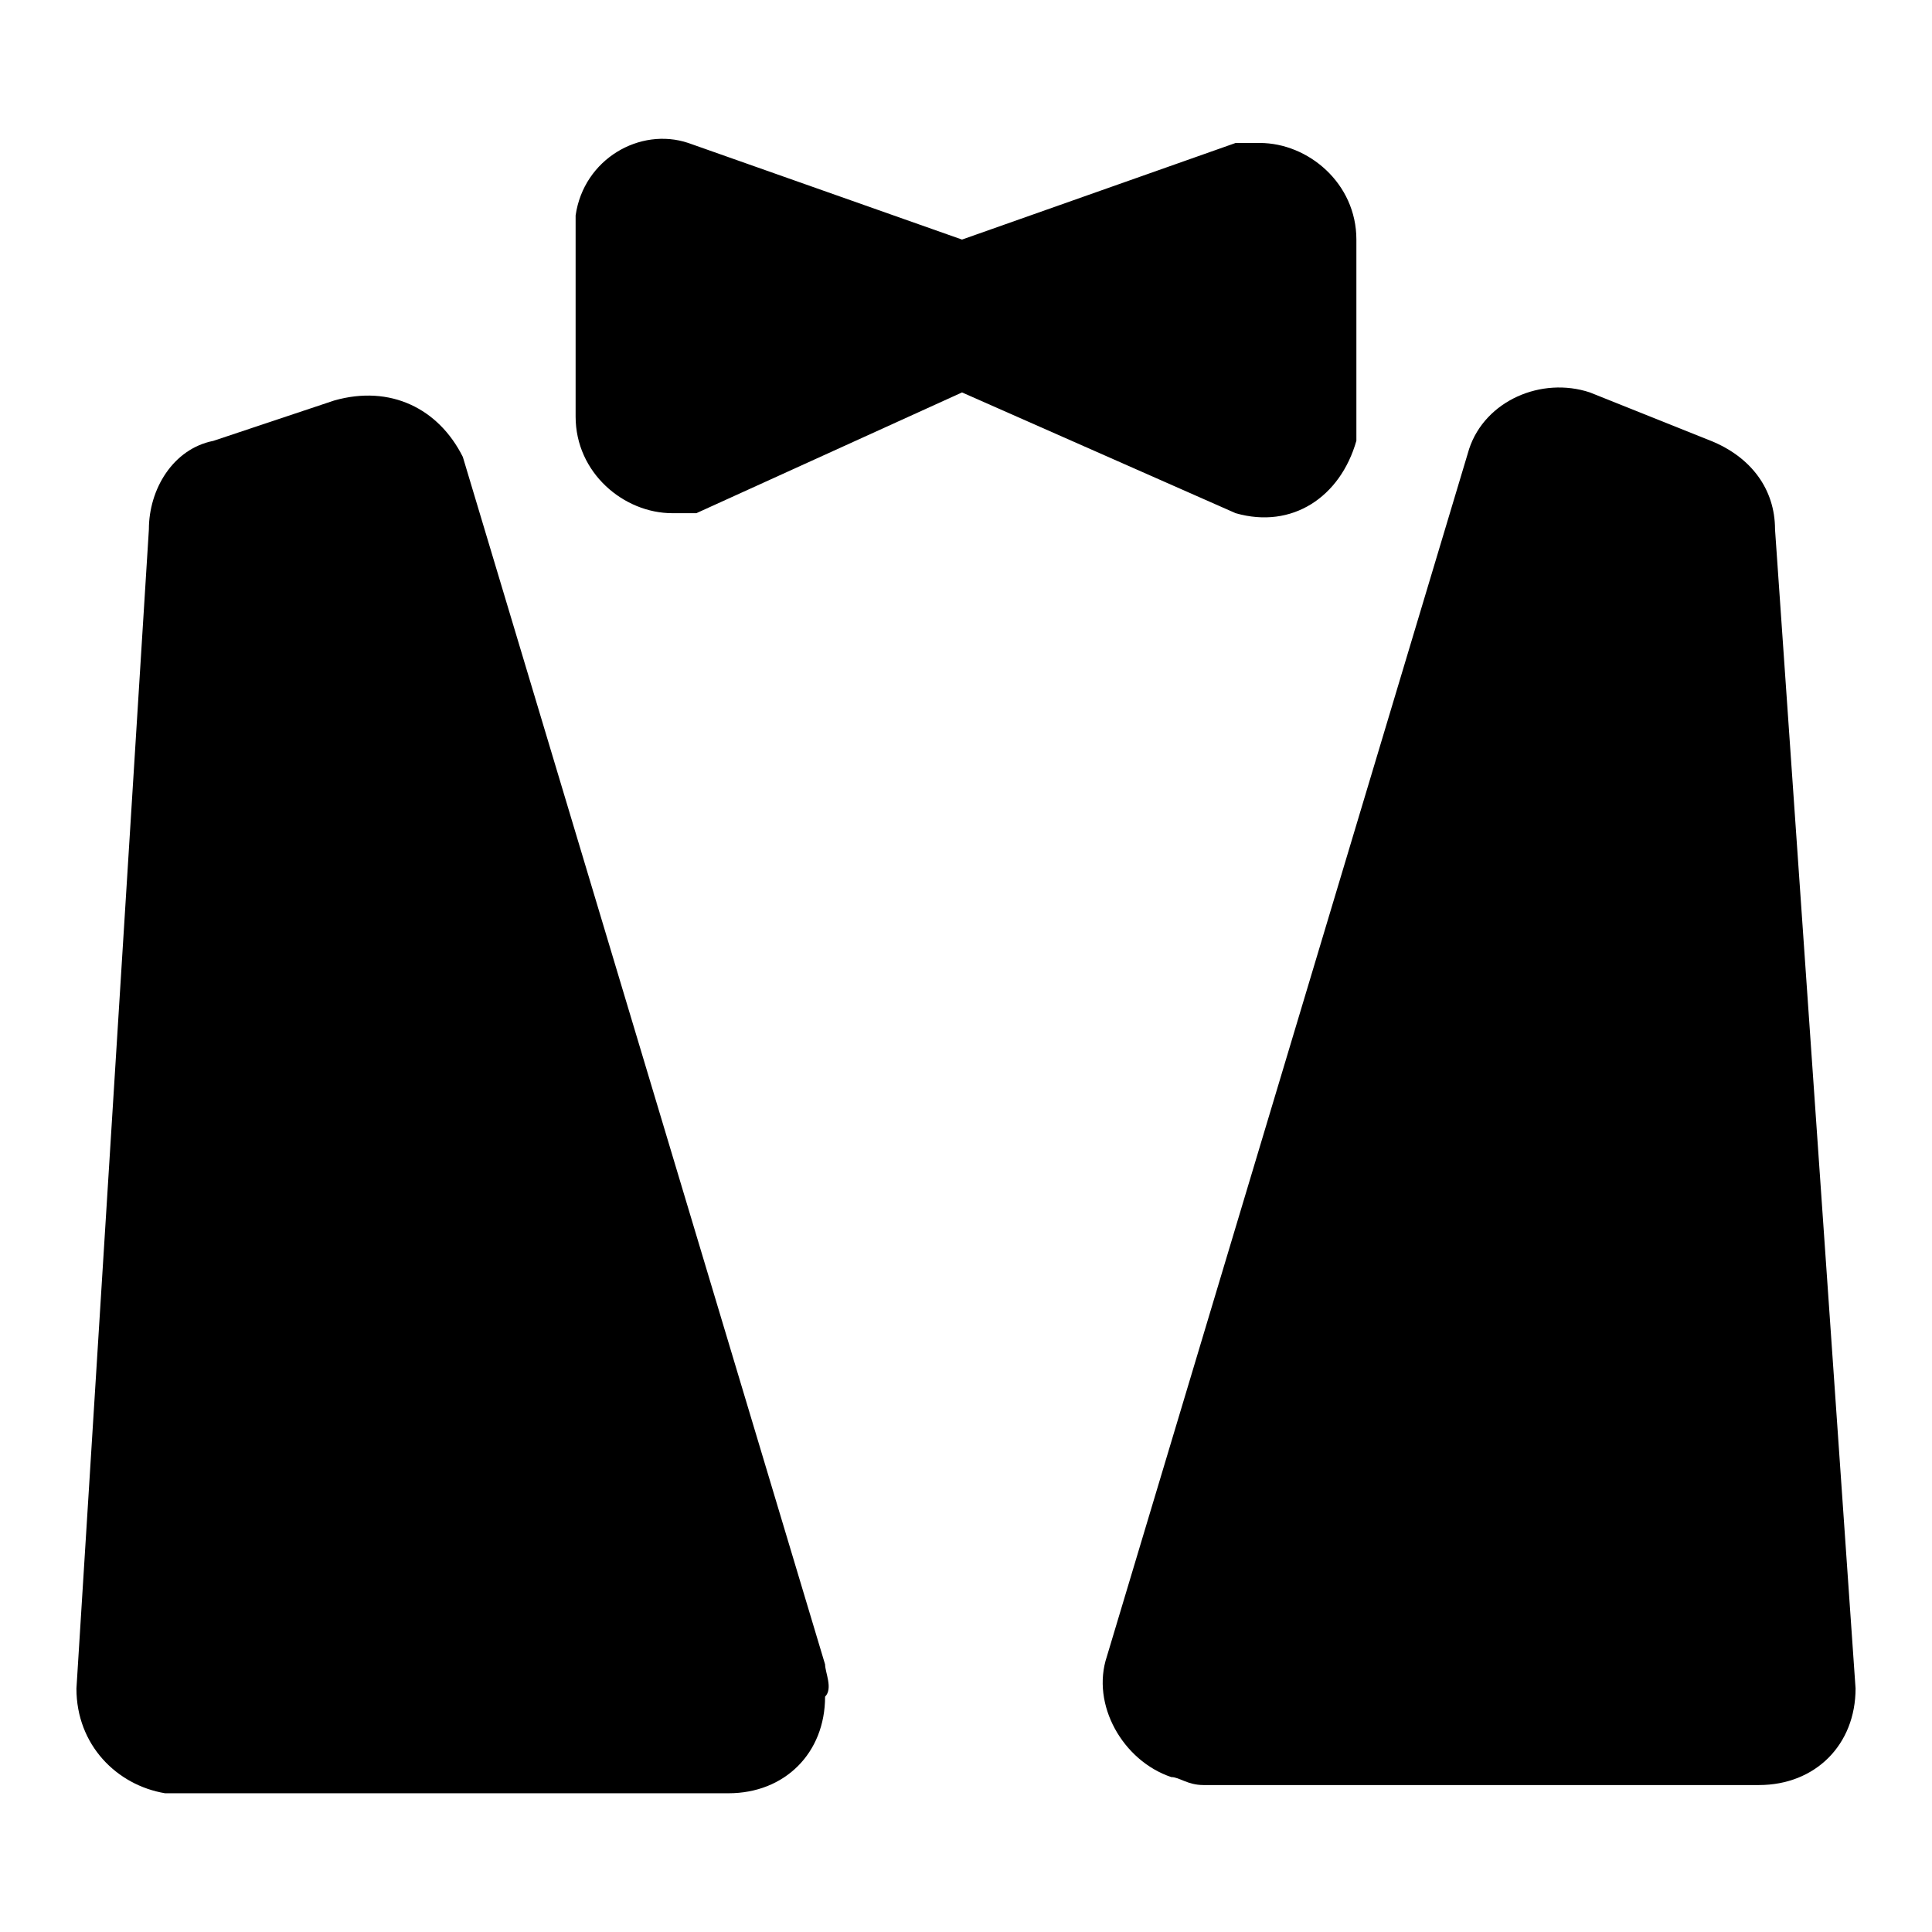 <svg width="16" height="16" viewBox="0 0 16 16" fill="none" xmlns="http://www.w3.org/2000/svg">
<path d="M10.433 1.184C10.367 1.184 10.3 1.184 10.233 1.184L7.967 1.984L5.7 1.184C5.3 1.05 4.834 1.317 4.767 1.784C4.767 1.85 4.767 1.917 4.767 1.984V3.45C4.767 3.917 5.167 4.25 5.567 4.25C5.633 4.25 5.7 4.25 5.767 4.25L7.967 3.25L10.233 4.25C10.7 4.384 11.1 4.117 11.233 3.65C11.233 3.584 11.233 3.517 11.233 3.45V1.984C11.233 1.517 10.833 1.184 10.433 1.184Z" fill="black"/>
<path d="M6.833 13.784L3.833 3.784C3.633 3.384 3.233 3.184 2.767 3.317L1.767 3.651C1.433 3.717 1.233 4.051 1.233 4.384L0.633 13.984C0.633 14.451 0.967 14.784 1.367 14.851C1.367 14.851 1.367 14.851 1.433 14.851H6.033C6.5 14.851 6.833 14.517 6.833 14.051C6.9 13.984 6.833 13.85 6.833 13.784Z" fill="black"/>
<path d="M14.7 4.384C14.7 4.05 14.5 3.784 14.167 3.65L13.167 3.25C12.767 3.117 12.3 3.317 12.167 3.717L9.167 13.717C9.033 14.117 9.3 14.583 9.7 14.717C9.767 14.717 9.834 14.783 9.967 14.783H14.567C15.033 14.783 15.367 14.45 15.367 13.983L14.7 4.384Z" fill="black"/>
</svg>
